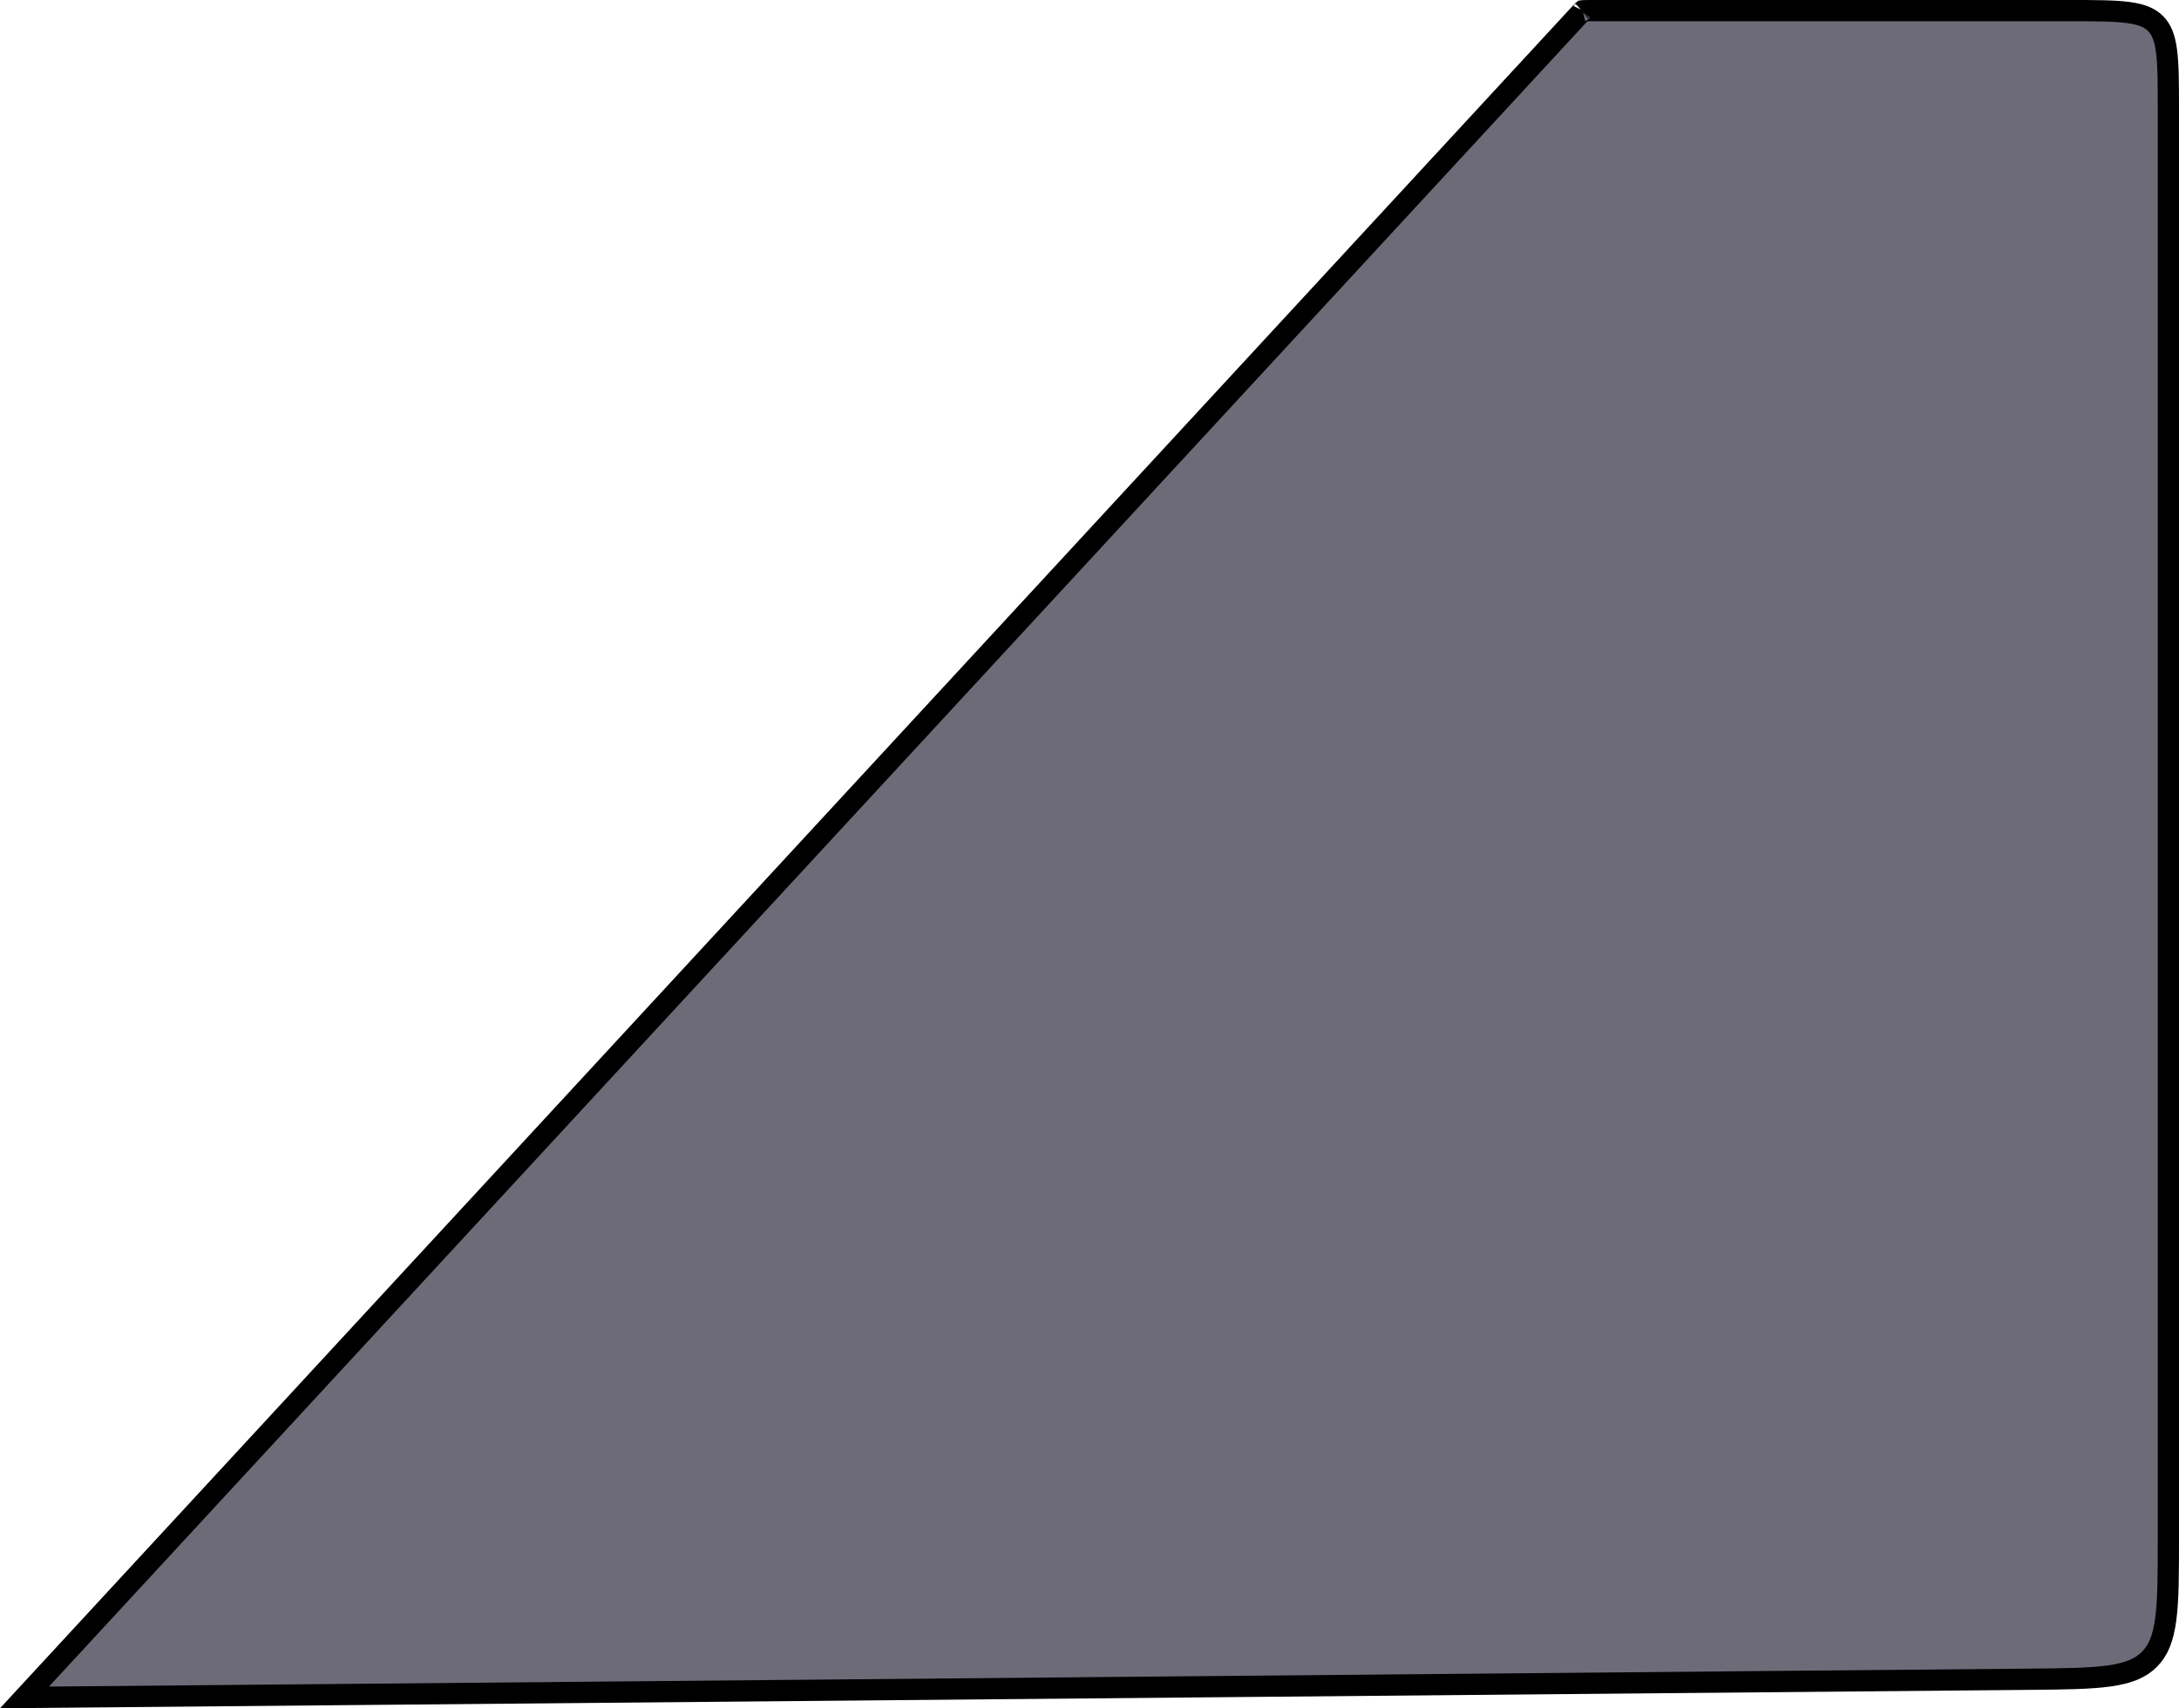 <svg width="718" height="563" viewBox="0 0 718 563" fill="none" xmlns="http://www.w3.org/2000/svg">
<path d="M520.196 4.947C520.817 4.274 521.149 3.918 521.412 3.676C521.476 3.616 521.523 3.576 521.554 3.551C521.594 3.545 521.655 3.538 521.742 3.531C522.099 3.503 522.585 3.5 523.501 3.5H682C690.584 3.5 696.67 3.507 701.285 4.128C705.798 4.735 708.376 5.87 710.253 7.747C712.13 9.624 713.265 12.202 713.872 16.715C714.493 21.33 714.5 27.416 714.5 36V506.94C714.5 518.726 714.493 527.215 713.626 533.686C712.772 540.056 711.143 543.95 708.272 546.848C705.4 549.745 701.521 551.41 695.159 552.321C688.696 553.247 680.207 553.331 668.422 553.438L8.065 559.427L520.196 4.947ZM521.605 3.513C521.605 3.513 521.603 3.515 521.6 3.517C521.603 3.514 521.605 3.513 521.605 3.513ZM521.498 3.561C521.494 3.562 521.492 3.563 521.492 3.563C521.492 3.563 521.494 3.562 521.498 3.561Z" fill="#555162" fill-opacity="0.85" stroke="black" stroke-width="7"/>
</svg>
